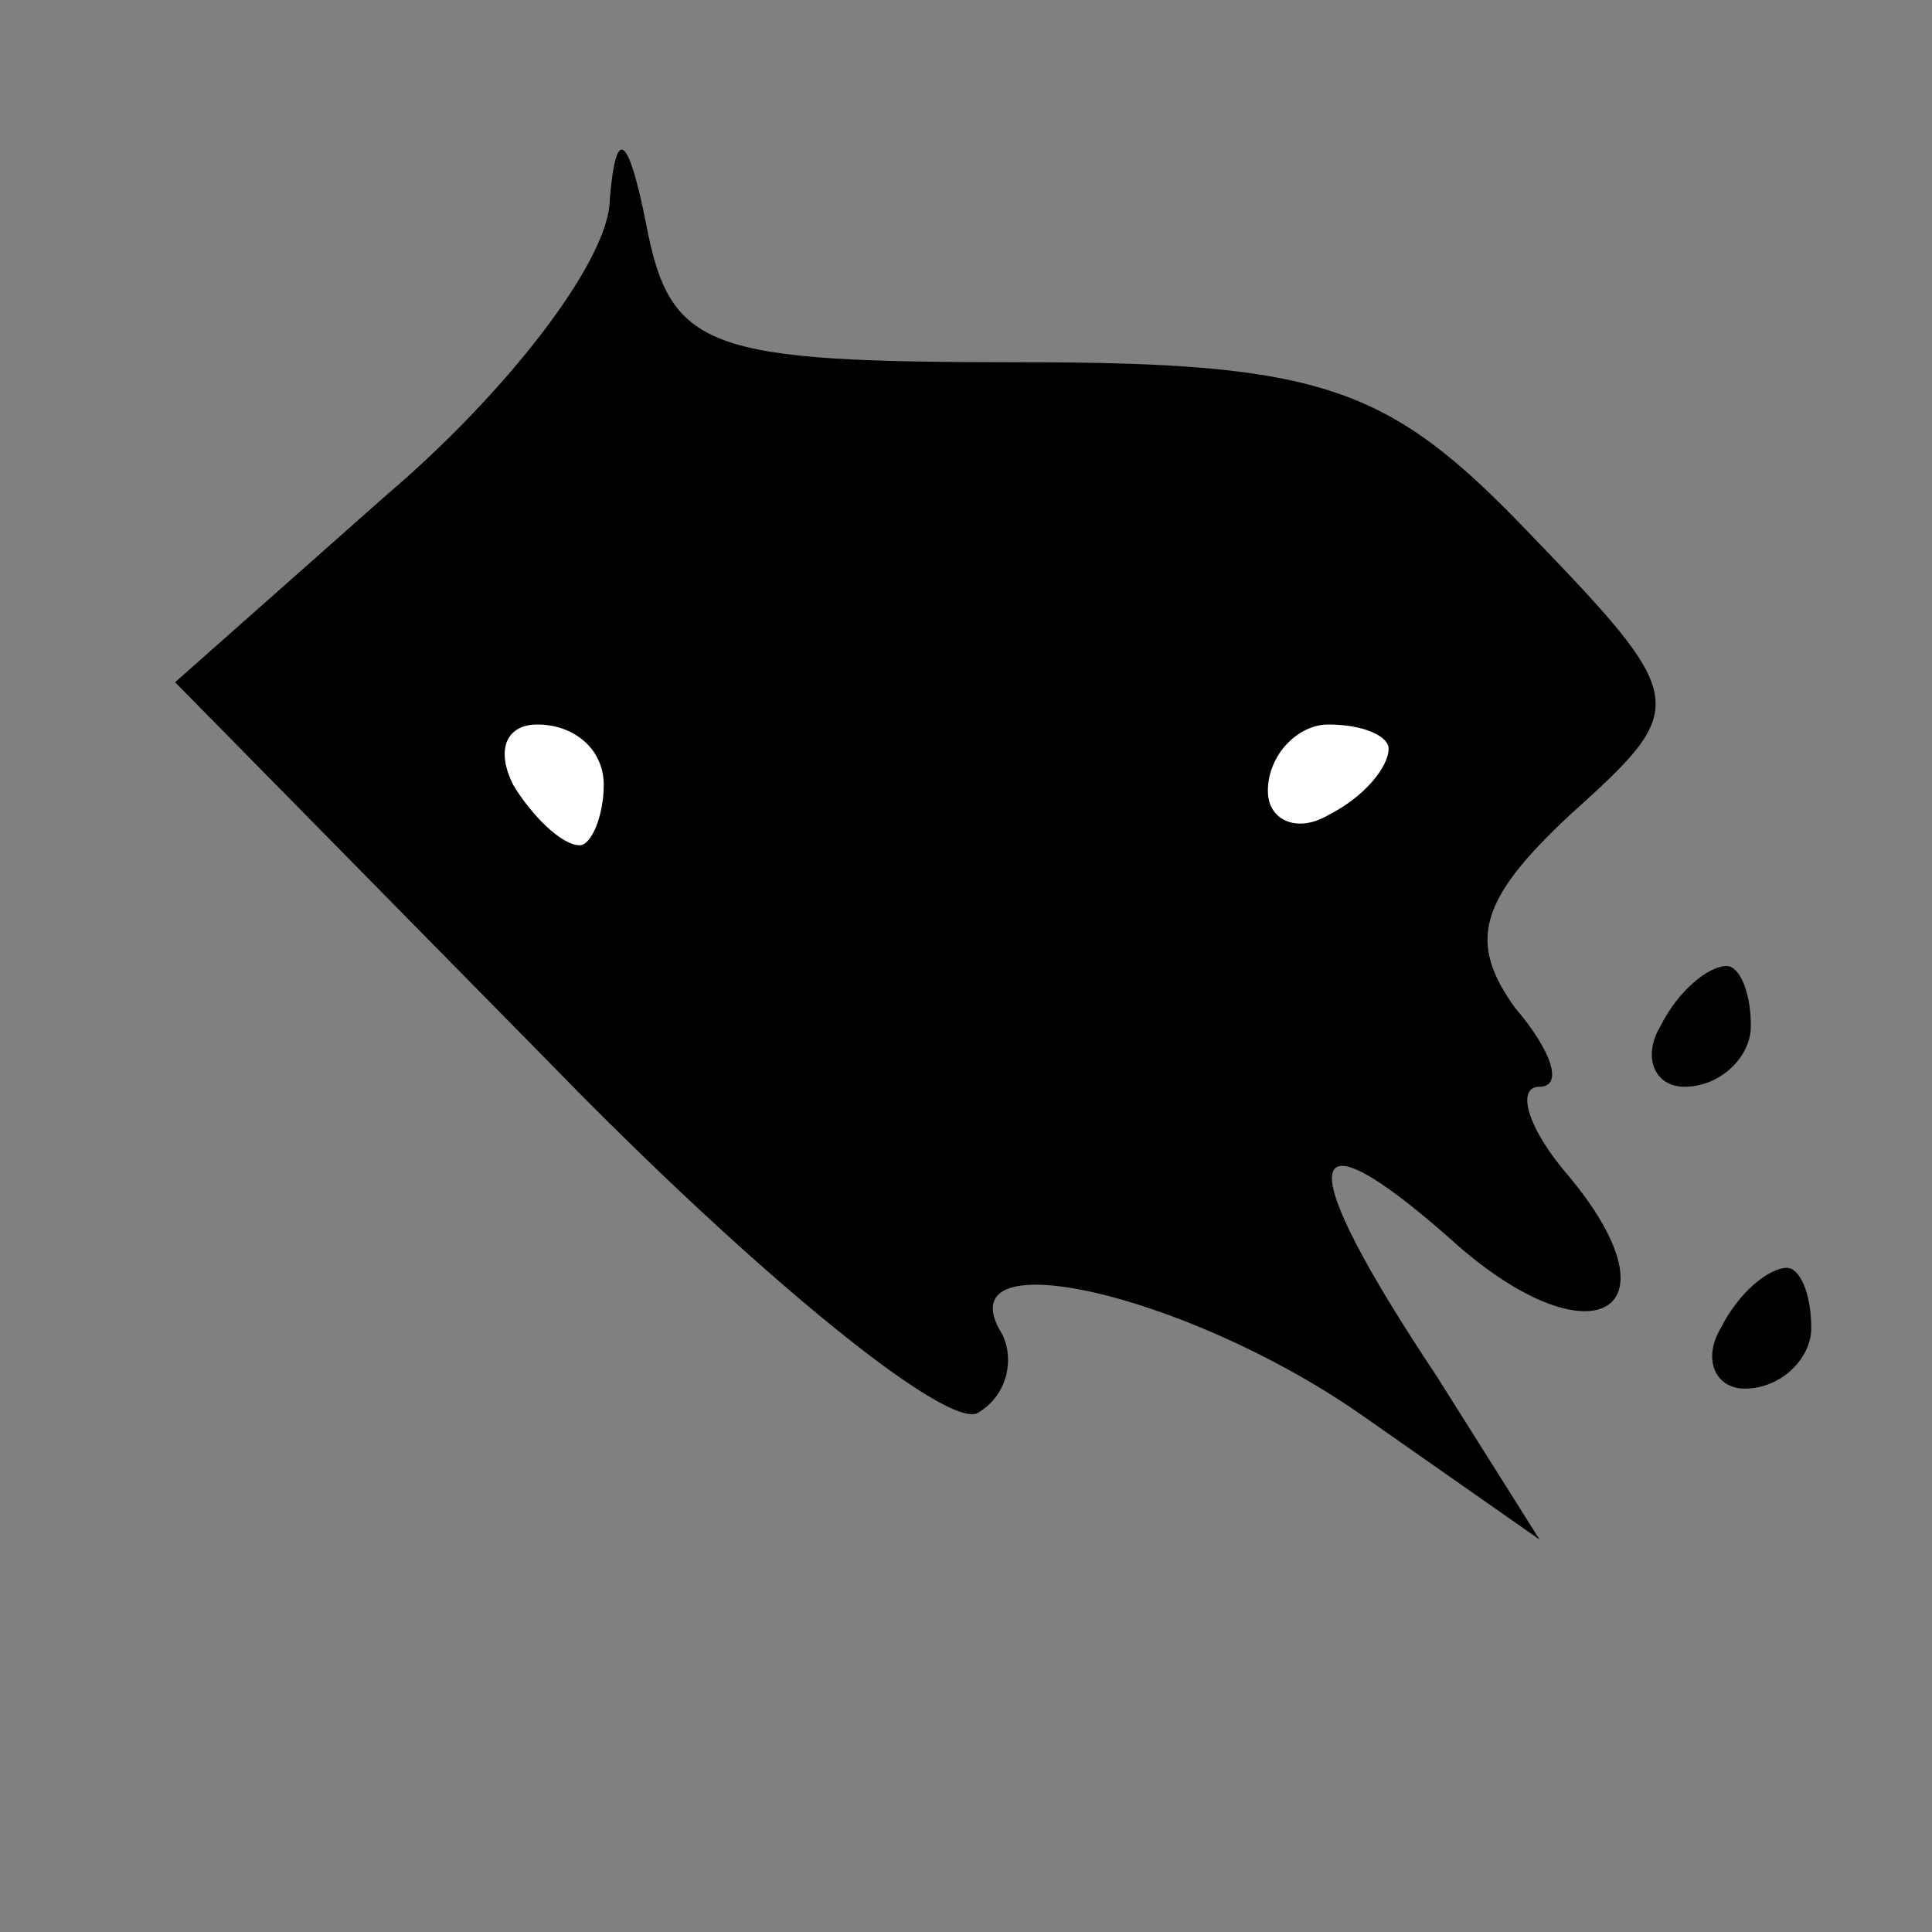 <?xml version="1.0" standalone="no"?>
<!DOCTYPE svg PUBLIC "-//W3C//DTD SVG 20010904//EN"
 "http://www.w3.org/TR/2001/REC-SVG-20010904/DTD/svg10.dtd">
<svg version="1.0" xmlns="http://www.w3.org/2000/svg"
 width="32pt" height="32pt" viewBox="0 0 32 32"
 preserveAspectRatio="xMidYMid meet">
<rect x="0" y="0" width="32" height="32" fill="#808080" stroke="none"/>
<g transform="translate(0,32) scale(0.1,-0.1)"
fill="#000000" stroke="none">
<path fill="#000000" stroke="none" d="M101 287 c0 -10 -17 -32 -37 -49 l-35
-31 62 -63 c34 -35 66 -61 71 -58 5 3 6 9 4 13 -10 16 30 7 59 -13 l30 -21
-17 27 c-24 36 -23 45 2 23 23 -21 39 -13 20 10 -7 8 -9 15 -5 15 4 0 2 6 -4
13 -8 11 -6 18 9 32 20 18 20 19 -7 47 -23 24 -34 28 -84 28 -52 0 -58 2 -62
23 -3 15 -5 16 -6 4z"/>
<path fill="#ffffff" stroke="none" d="M100 190 c0 -5 -2 -10 -4 -10 -3 0 -8
5 -11 10 -3 6 -1 10 4 10 6 0 11 -4 11 -10z"/>
<path fill="#ffffff" stroke="none" d="M230 196 c0 -3 -4 -8 -10 -11 -5 -3
-10 -1 -10 4 0 6 5 11 10 11 6 0 10 -2 10 -4z"/>
<path fill="#000000" stroke="none" d="M275 150 c-3 -5 -1 -10 4 -10 6 0 11 5
11 10 0 6 -2 10 -4 10 -3 0 -8 -4 -11 -10z"/>
<path fill="#000000" stroke="none" d="M285 100 c-3 -5 -1 -10 4 -10 6 0 11 5
11 10 0 6 -2 10 -4 10 -3 0 -8 -4 -11 -10z"/>
</g>
</svg>
